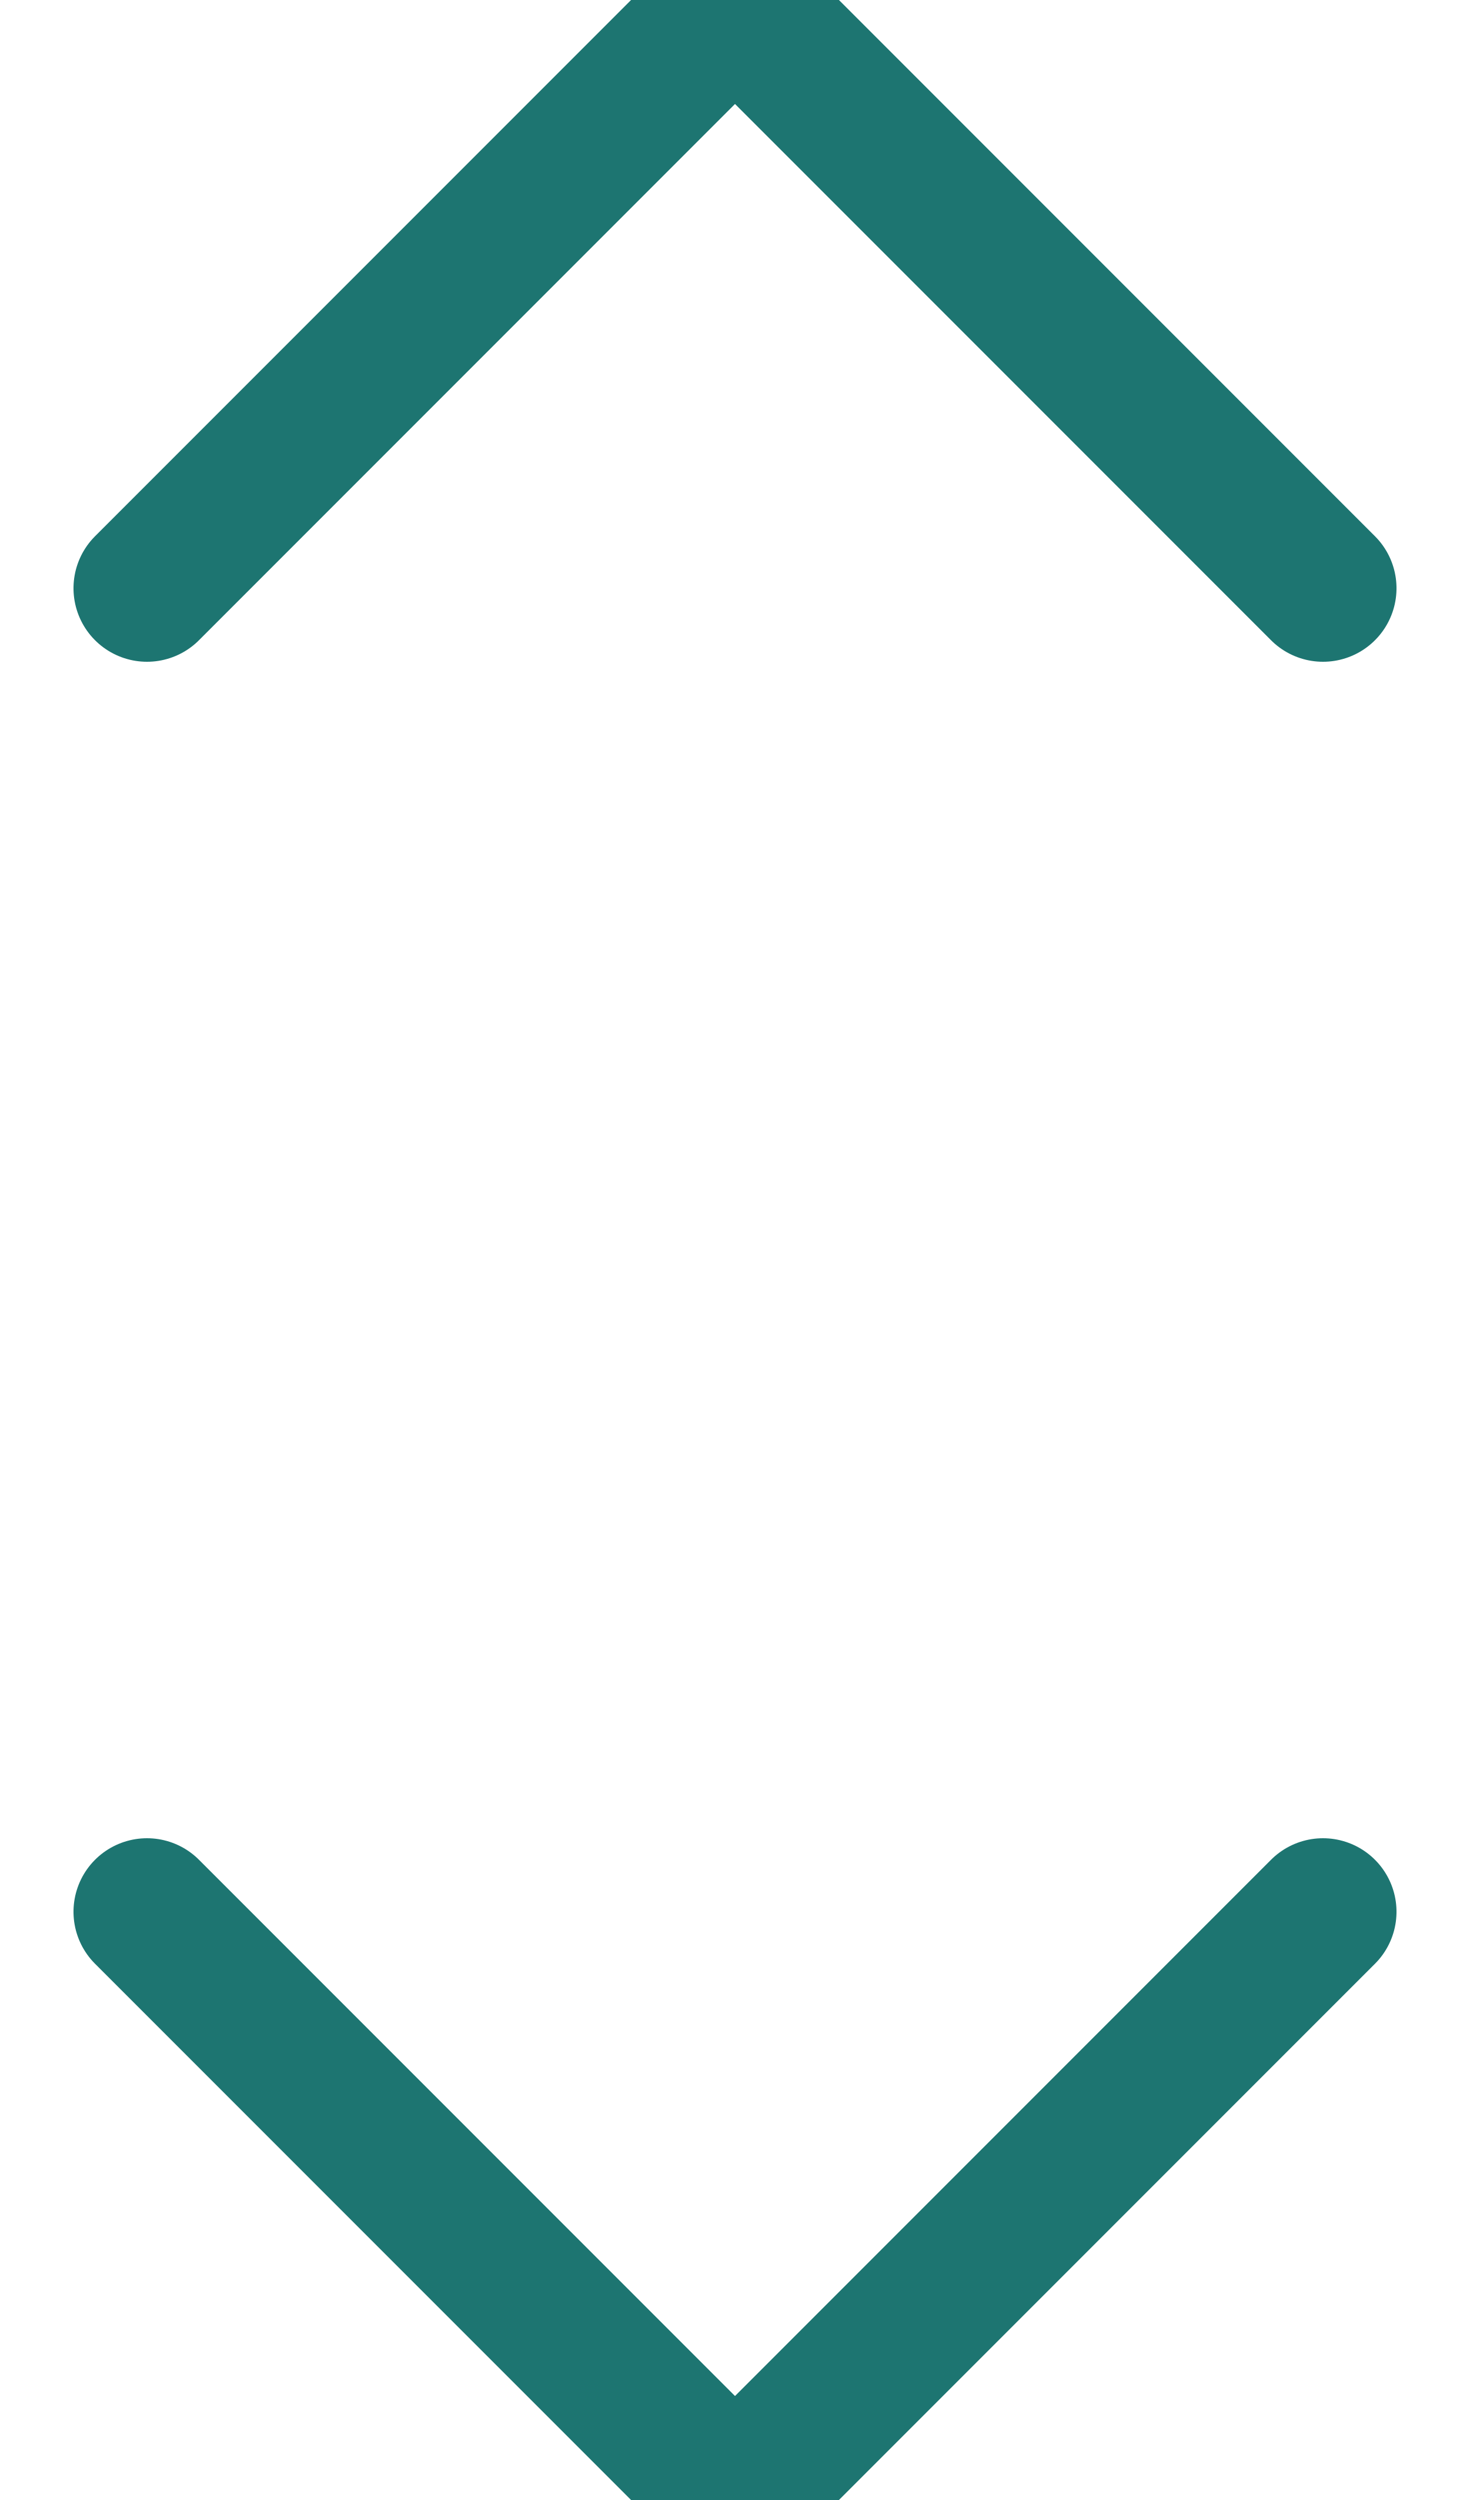 <?xml version="1.0" encoding="UTF-8"?>
<svg width="10px" height="17px" viewBox="0 0 10 17" version="1.1" xmlns="http://www.w3.org/2000/svg" xmlns:xlink="http://www.w3.org/1999/xlink">
    <!-- Generator: Sketch 52.3 (67297) - http://www.bohemiancoding.com/sketch -->
    <title>Group</title>
    <desc>Created with Sketch.</desc>
    <g id="Finals" stroke="none" stroke-width="1" fill="none" fill-rule="evenodd" stroke-linecap="round">
        <g id="Edit-User" transform="translate(-333, -366)" stroke="#1D7571">
            <g id="Li_device_temp_report-Copy-3" transform="translate(11, 344)">
                <g id="Group" transform="translate(323, 22)">
                    <polyline id="Path-2" transform="translate(4, 2) rotate(-90) translate(-4, -2) " points="2 -2 6 2 2 6"></polyline>
                    <polyline id="Path-2" transform="translate(4, 15) rotate(-270) translate(-4, -15) " points="2 11 6 15 2 19"></polyline>
                </g>
            </g>
        </g>
    </g>
</svg>